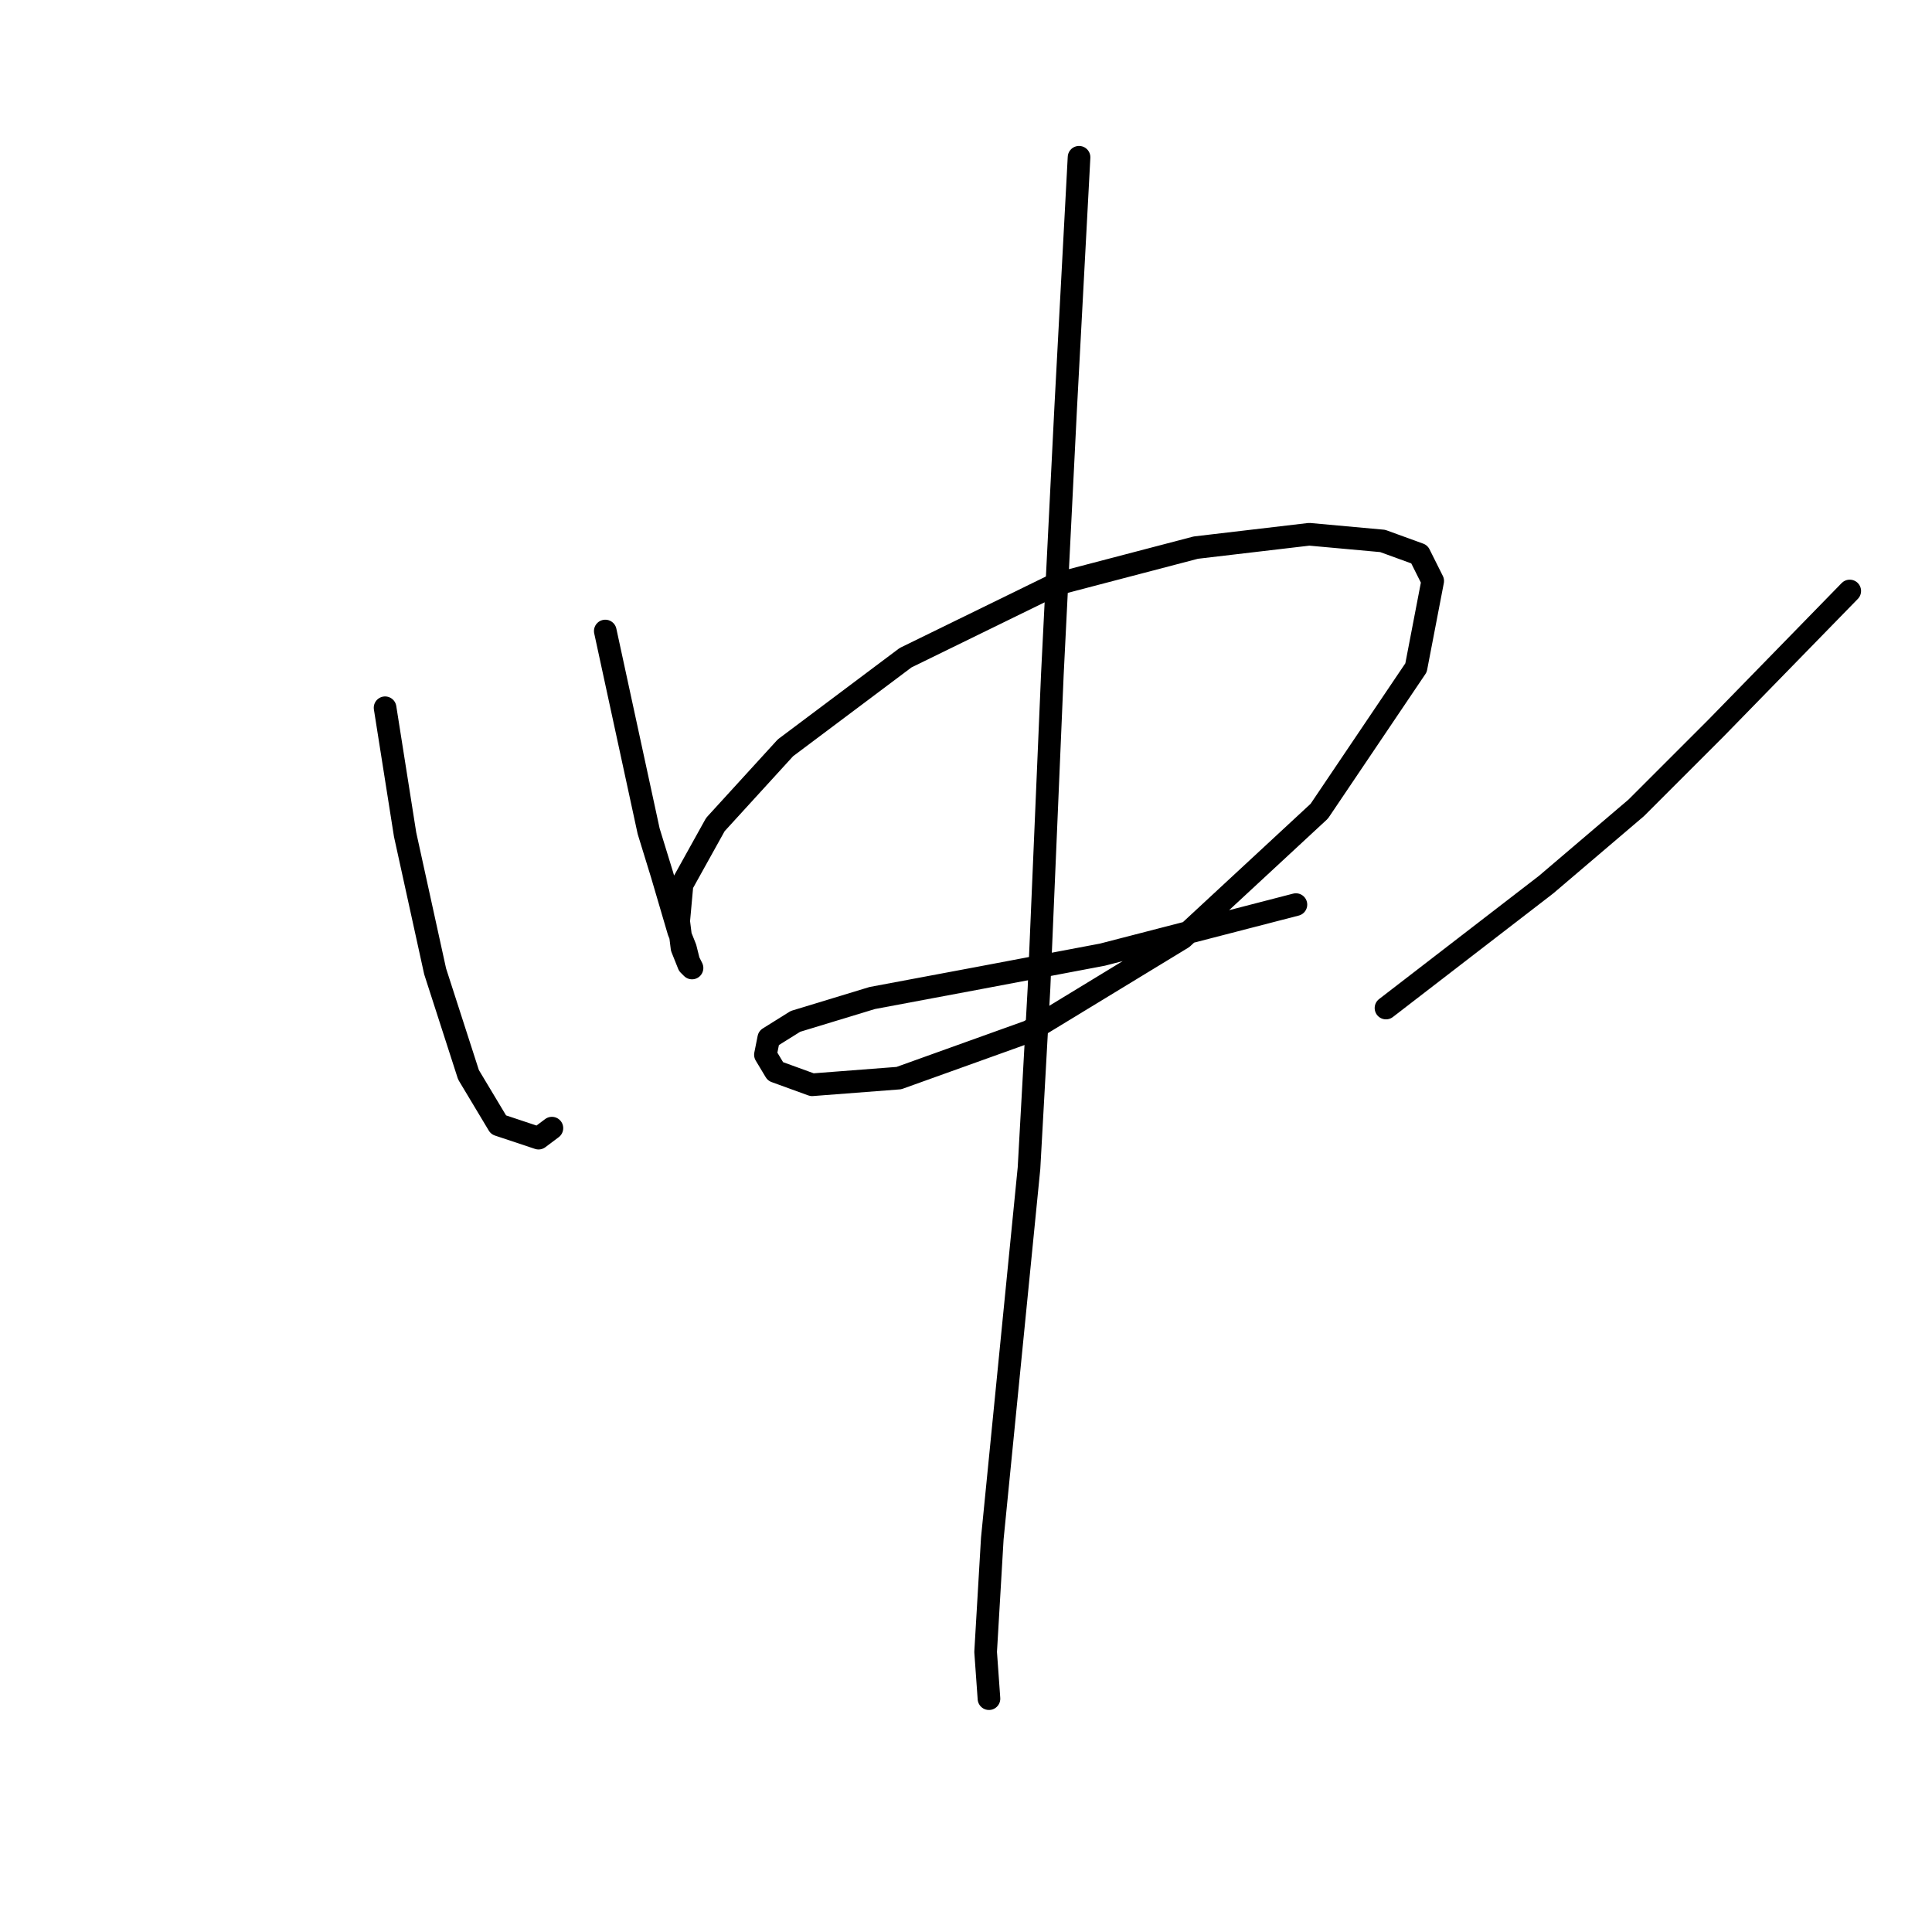 <?xml version="1.0" standalone="no"?>
    <svg width="256" height="256" xmlns="http://www.w3.org/2000/svg" version="1.1">
    <polyline stroke="black" stroke-width="3" stroke-linecap="round" fill="transparent" stroke-linejoin="round" points="51.026 93.782 53.678 110.582 57.657 128.707 62.078 142.412 66.056 149.043 71.362 150.811 73.13 149.485 73.13 149.485 " />
        <polyline stroke="black" stroke-width="3" stroke-linecap="round" fill="transparent" stroke-linejoin="round" points="80.203 83.614 85.95 110.14 87.719 115.887 89.929 123.402 90.813 125.613 91.255 127.381 91.697 128.265 91.255 127.823 90.371 125.613 89.929 122.076 90.371 117.213 94.792 109.255 104.076 99.087 119.991 87.151 139.885 77.425 158.453 72.562 173.483 70.794 183.209 71.678 188.072 73.446 189.841 76.983 187.63 88.477 174.81 107.487 156.684 124.286 136.348 136.665 119.107 142.854 107.613 143.738 102.75 141.97 101.423 139.759 101.865 137.549 105.402 135.338 115.57 132.244 129.717 129.591 146.074 126.497 171.715 119.865 171.715 119.865 " />
        <polyline stroke="black" stroke-width="3" stroke-linecap="round" fill="transparent" stroke-linejoin="round" points="245.101 78.309 227.418 96.435 216.808 107.045 204.872 117.213 183.651 133.57 183.651 133.57 " />
        <polyline stroke="black" stroke-width="3" stroke-linecap="round" fill="transparent" stroke-linejoin="round" points="142.979 20.838 141.211 53.995 139.443 89.361 137.674 130.918 136.348 154.79 131.485 203.862 130.601 218.893 131.043 225.082 131.043 225.082 " />
        </svg>